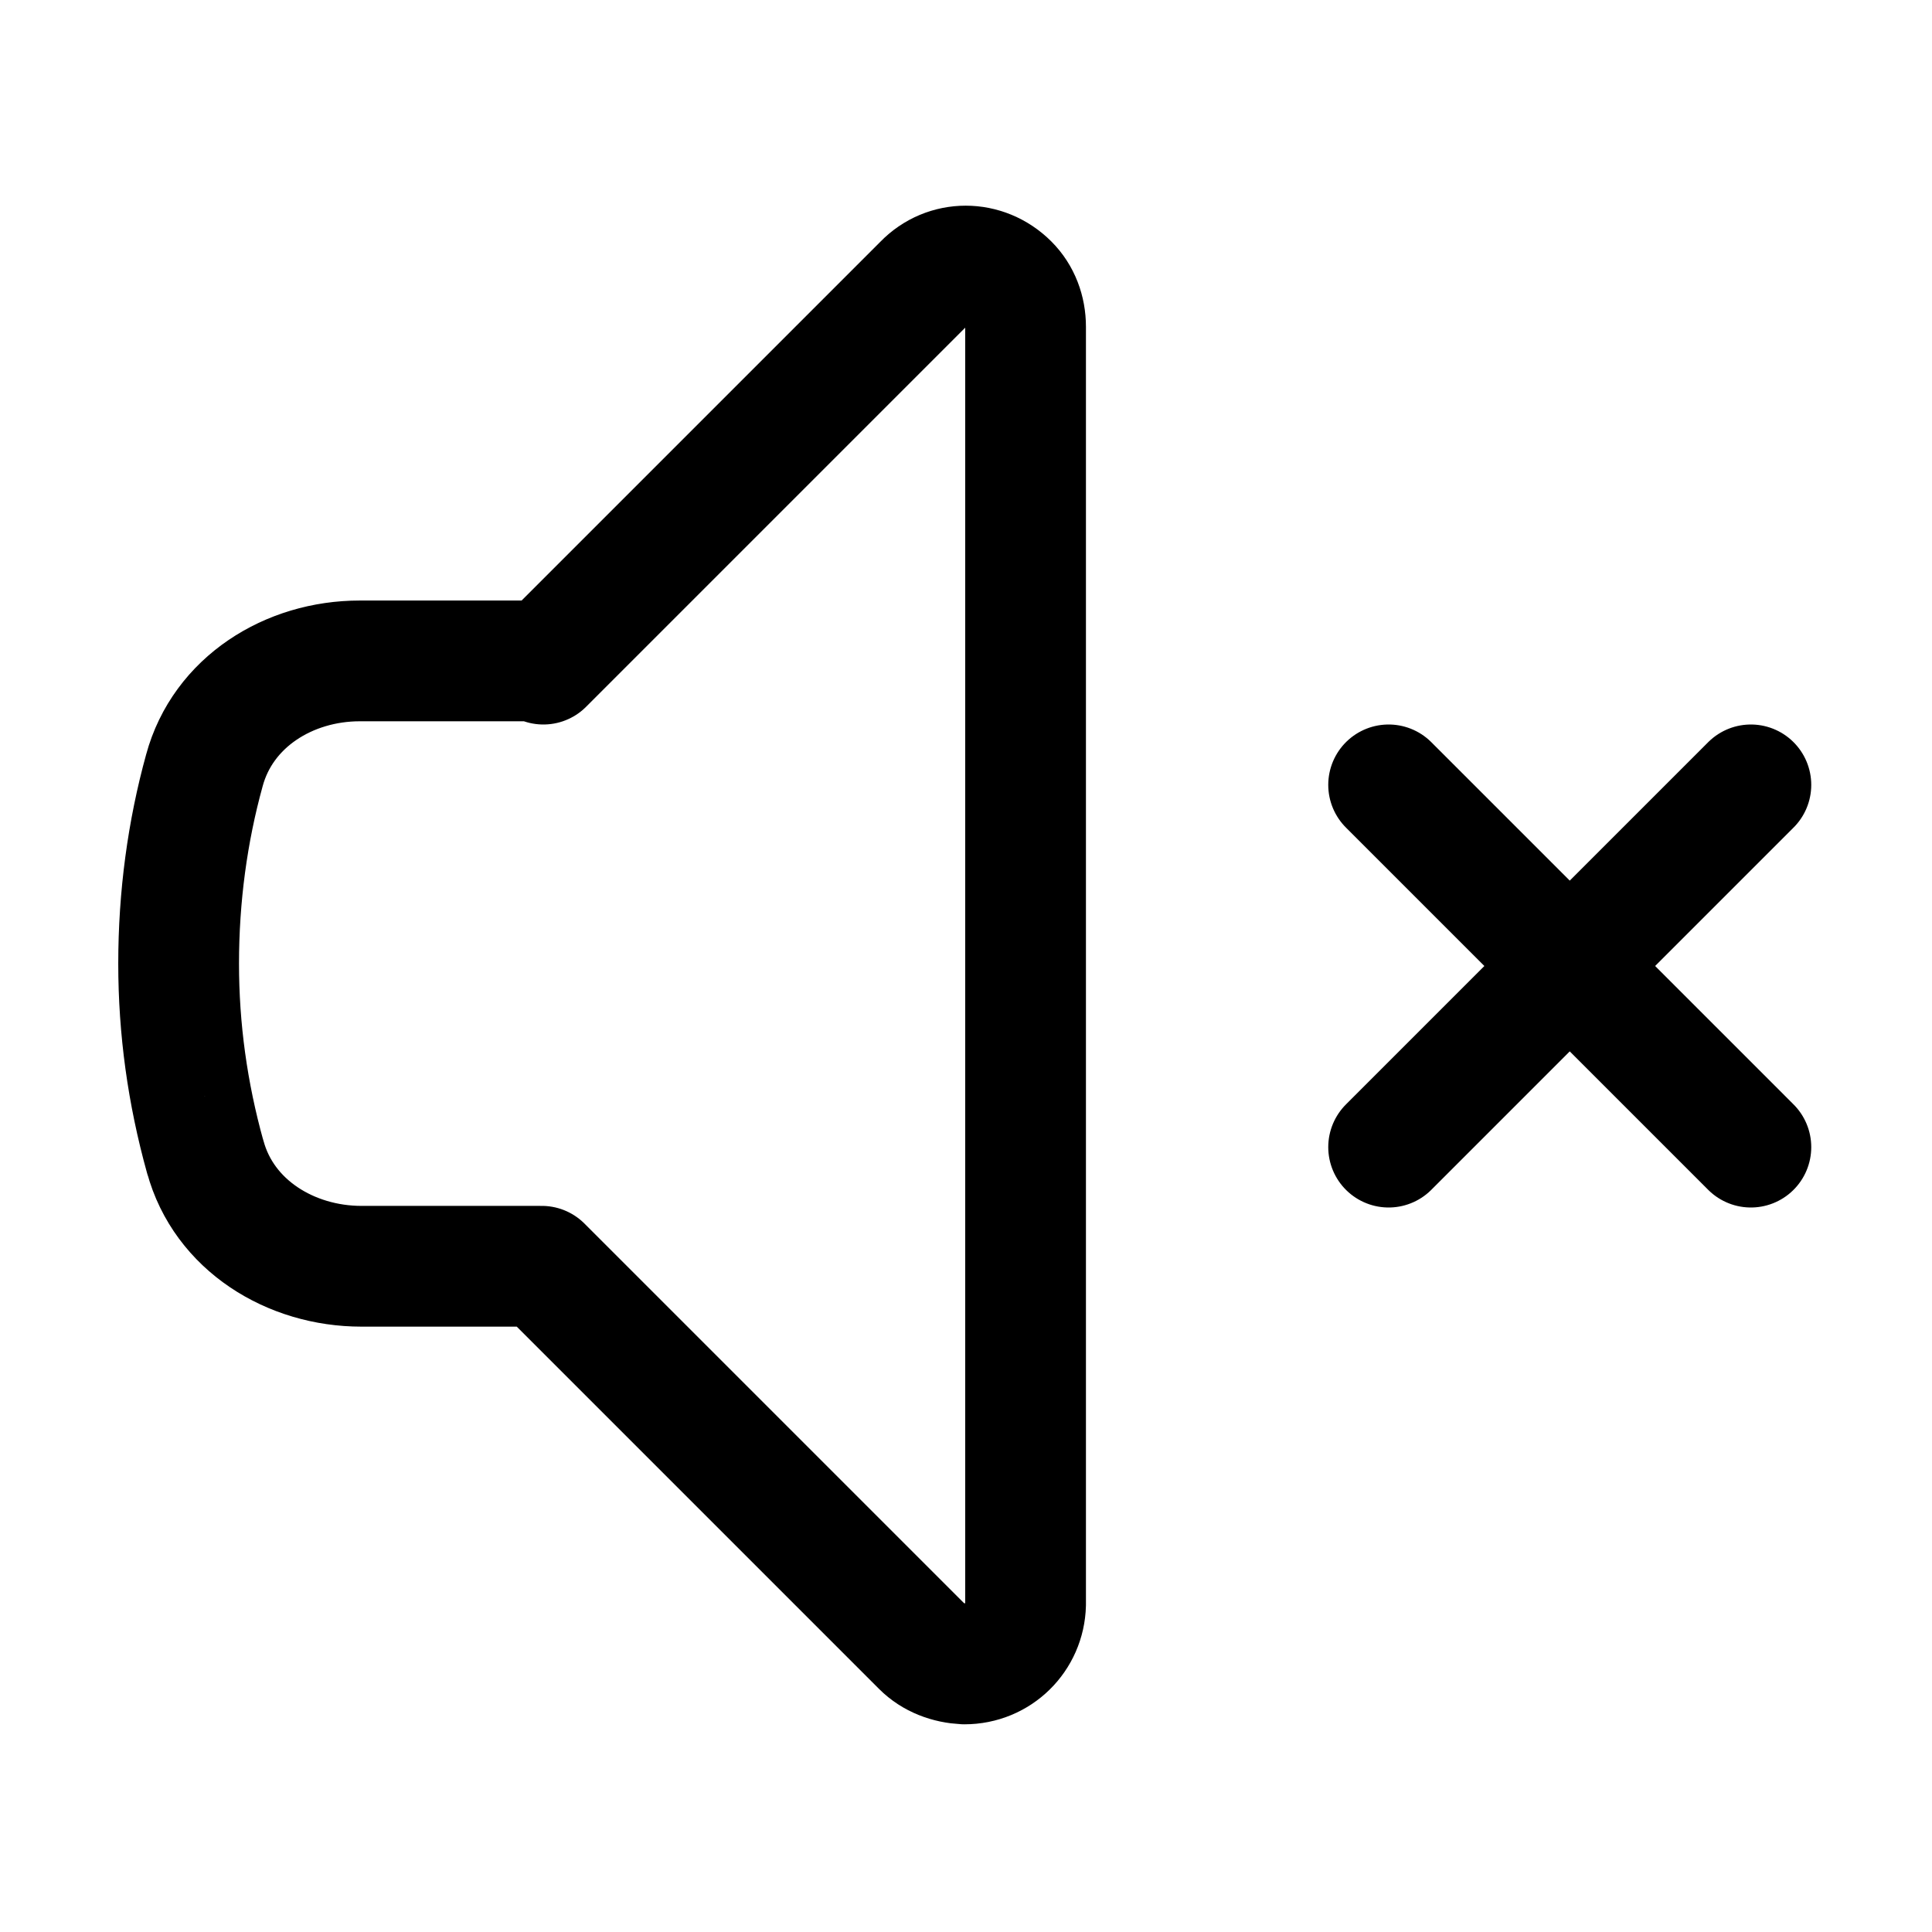 <svg viewBox="0 0 24 24" xmlns="http://www.w3.org/2000/svg"><path fill="none" stroke="#000" stroke-linecap="round" stroke-linejoin="round" stroke-width="1.5" d="M17.25 9.75L19.5 12m0 0l2.25 2.25M19.5 12l2.25-2.25M19.5 12l-2.25 2.25m-10.5-6l4.72-4.72v0c.29-.3.76-.3 1.06 0 .14.14.21.33.21.53v15.87 0c-.01.41-.34.74-.76.74 -.2-.01-.39-.08-.53-.22l-4.72-4.72H4.49c-.88 0-1.71-.51-1.94-1.36l-.001 0c-.22-.79-.33-1.59-.33-2.4 0-.83.11-1.64.32-2.4 .23-.85 1.05-1.36 1.93-1.36H6.7Z"/></svg>